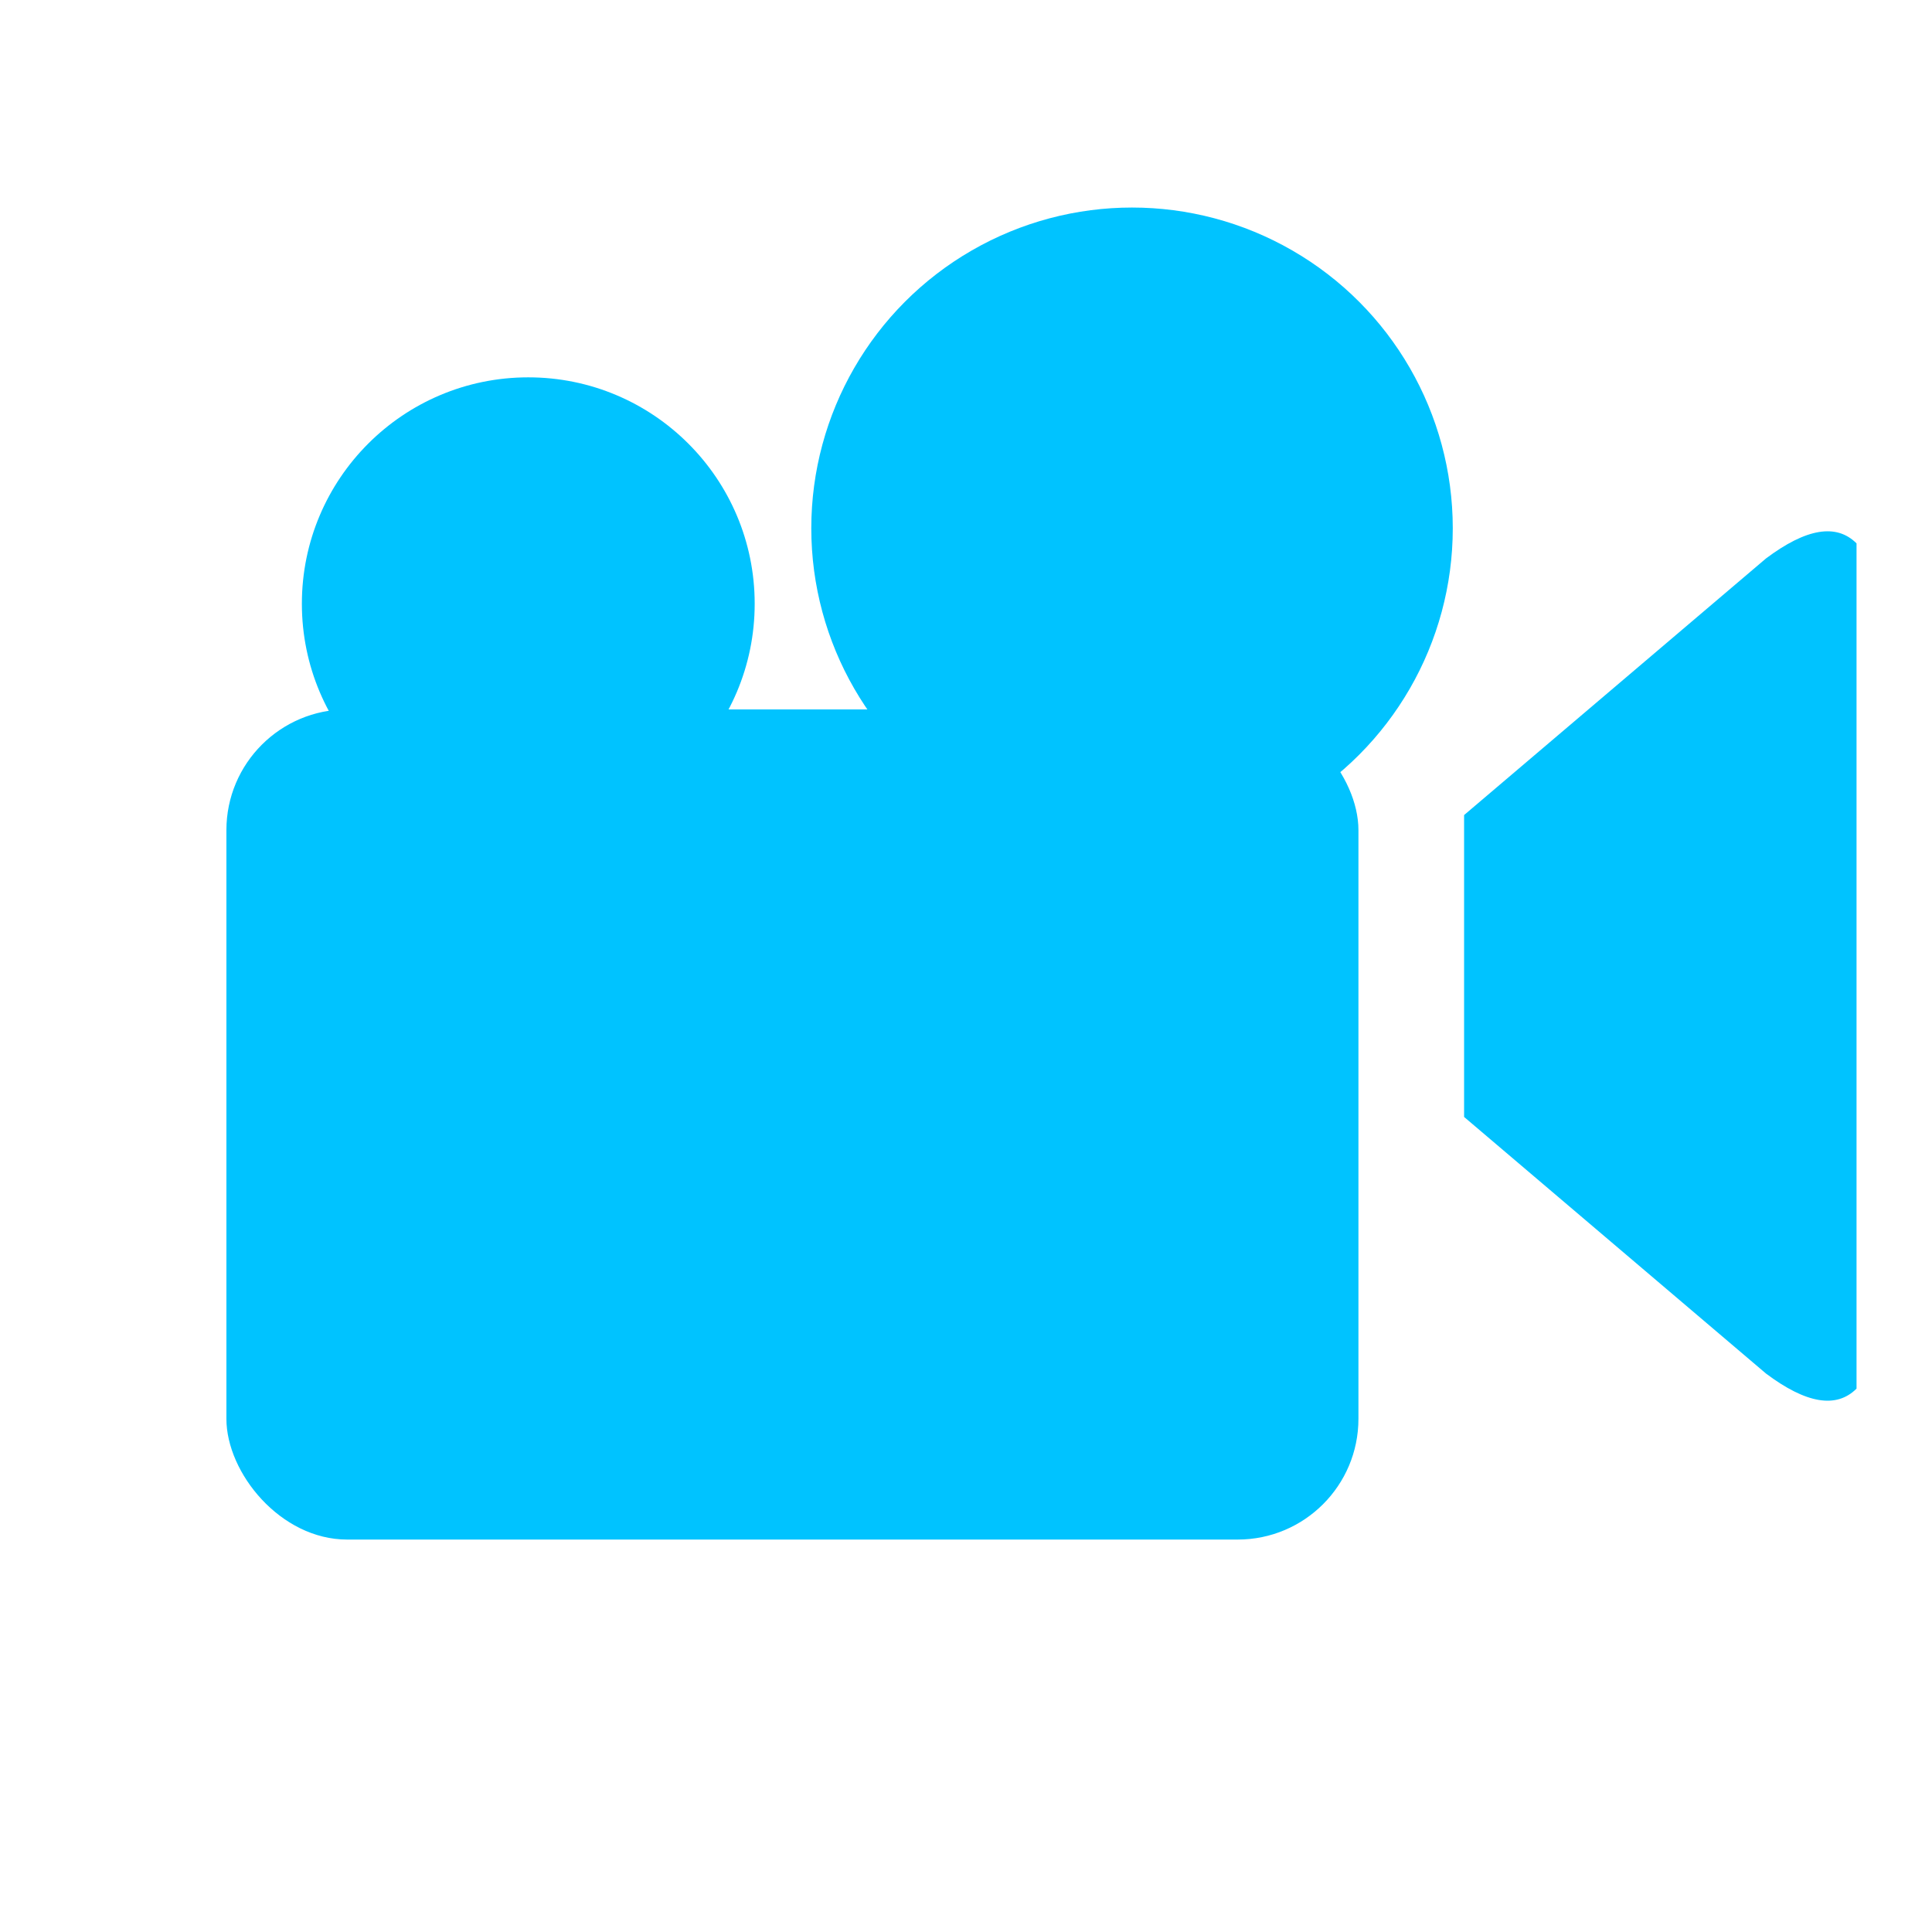 <?xml version="1.0" encoding="UTF-8"?>
<svg xmlns="http://www.w3.org/2000/svg" width="512" height="512" viewBox="0 0 512 512">
  <!-- Simple camera icon (two reels, body, and lens) -->
  <defs>
    <linearGradient id="g" x1="0" y1="0" x2="1" y2="1">
      <stop offset="0%" stop-color="#00c3ff"/>
      <stop offset="100%" stop-color="#00c3ff"/>
    </linearGradient>
  </defs>
  <rect x="0" y="0" width="512" height="512" fill="transparent"/>
  <!-- Body -->
  <rect x="60" y="188" rx="32" ry="32" width="300" height="220" fill="url(#g)"/>
  <!-- Reels -->
  <circle cx="140" cy="160" r="60" fill="#00c3ff"/>
  <circle cx="300" cy="140" r="85" fill="#00c3ff"/>
  <!-- Lens (play/record triangle) -->
  <path d="M388 216 L468 148 Q484 136 492 144 L492 368 Q484 376 468 364 L388 296 Z" fill="#00c3ff"/>
</svg>